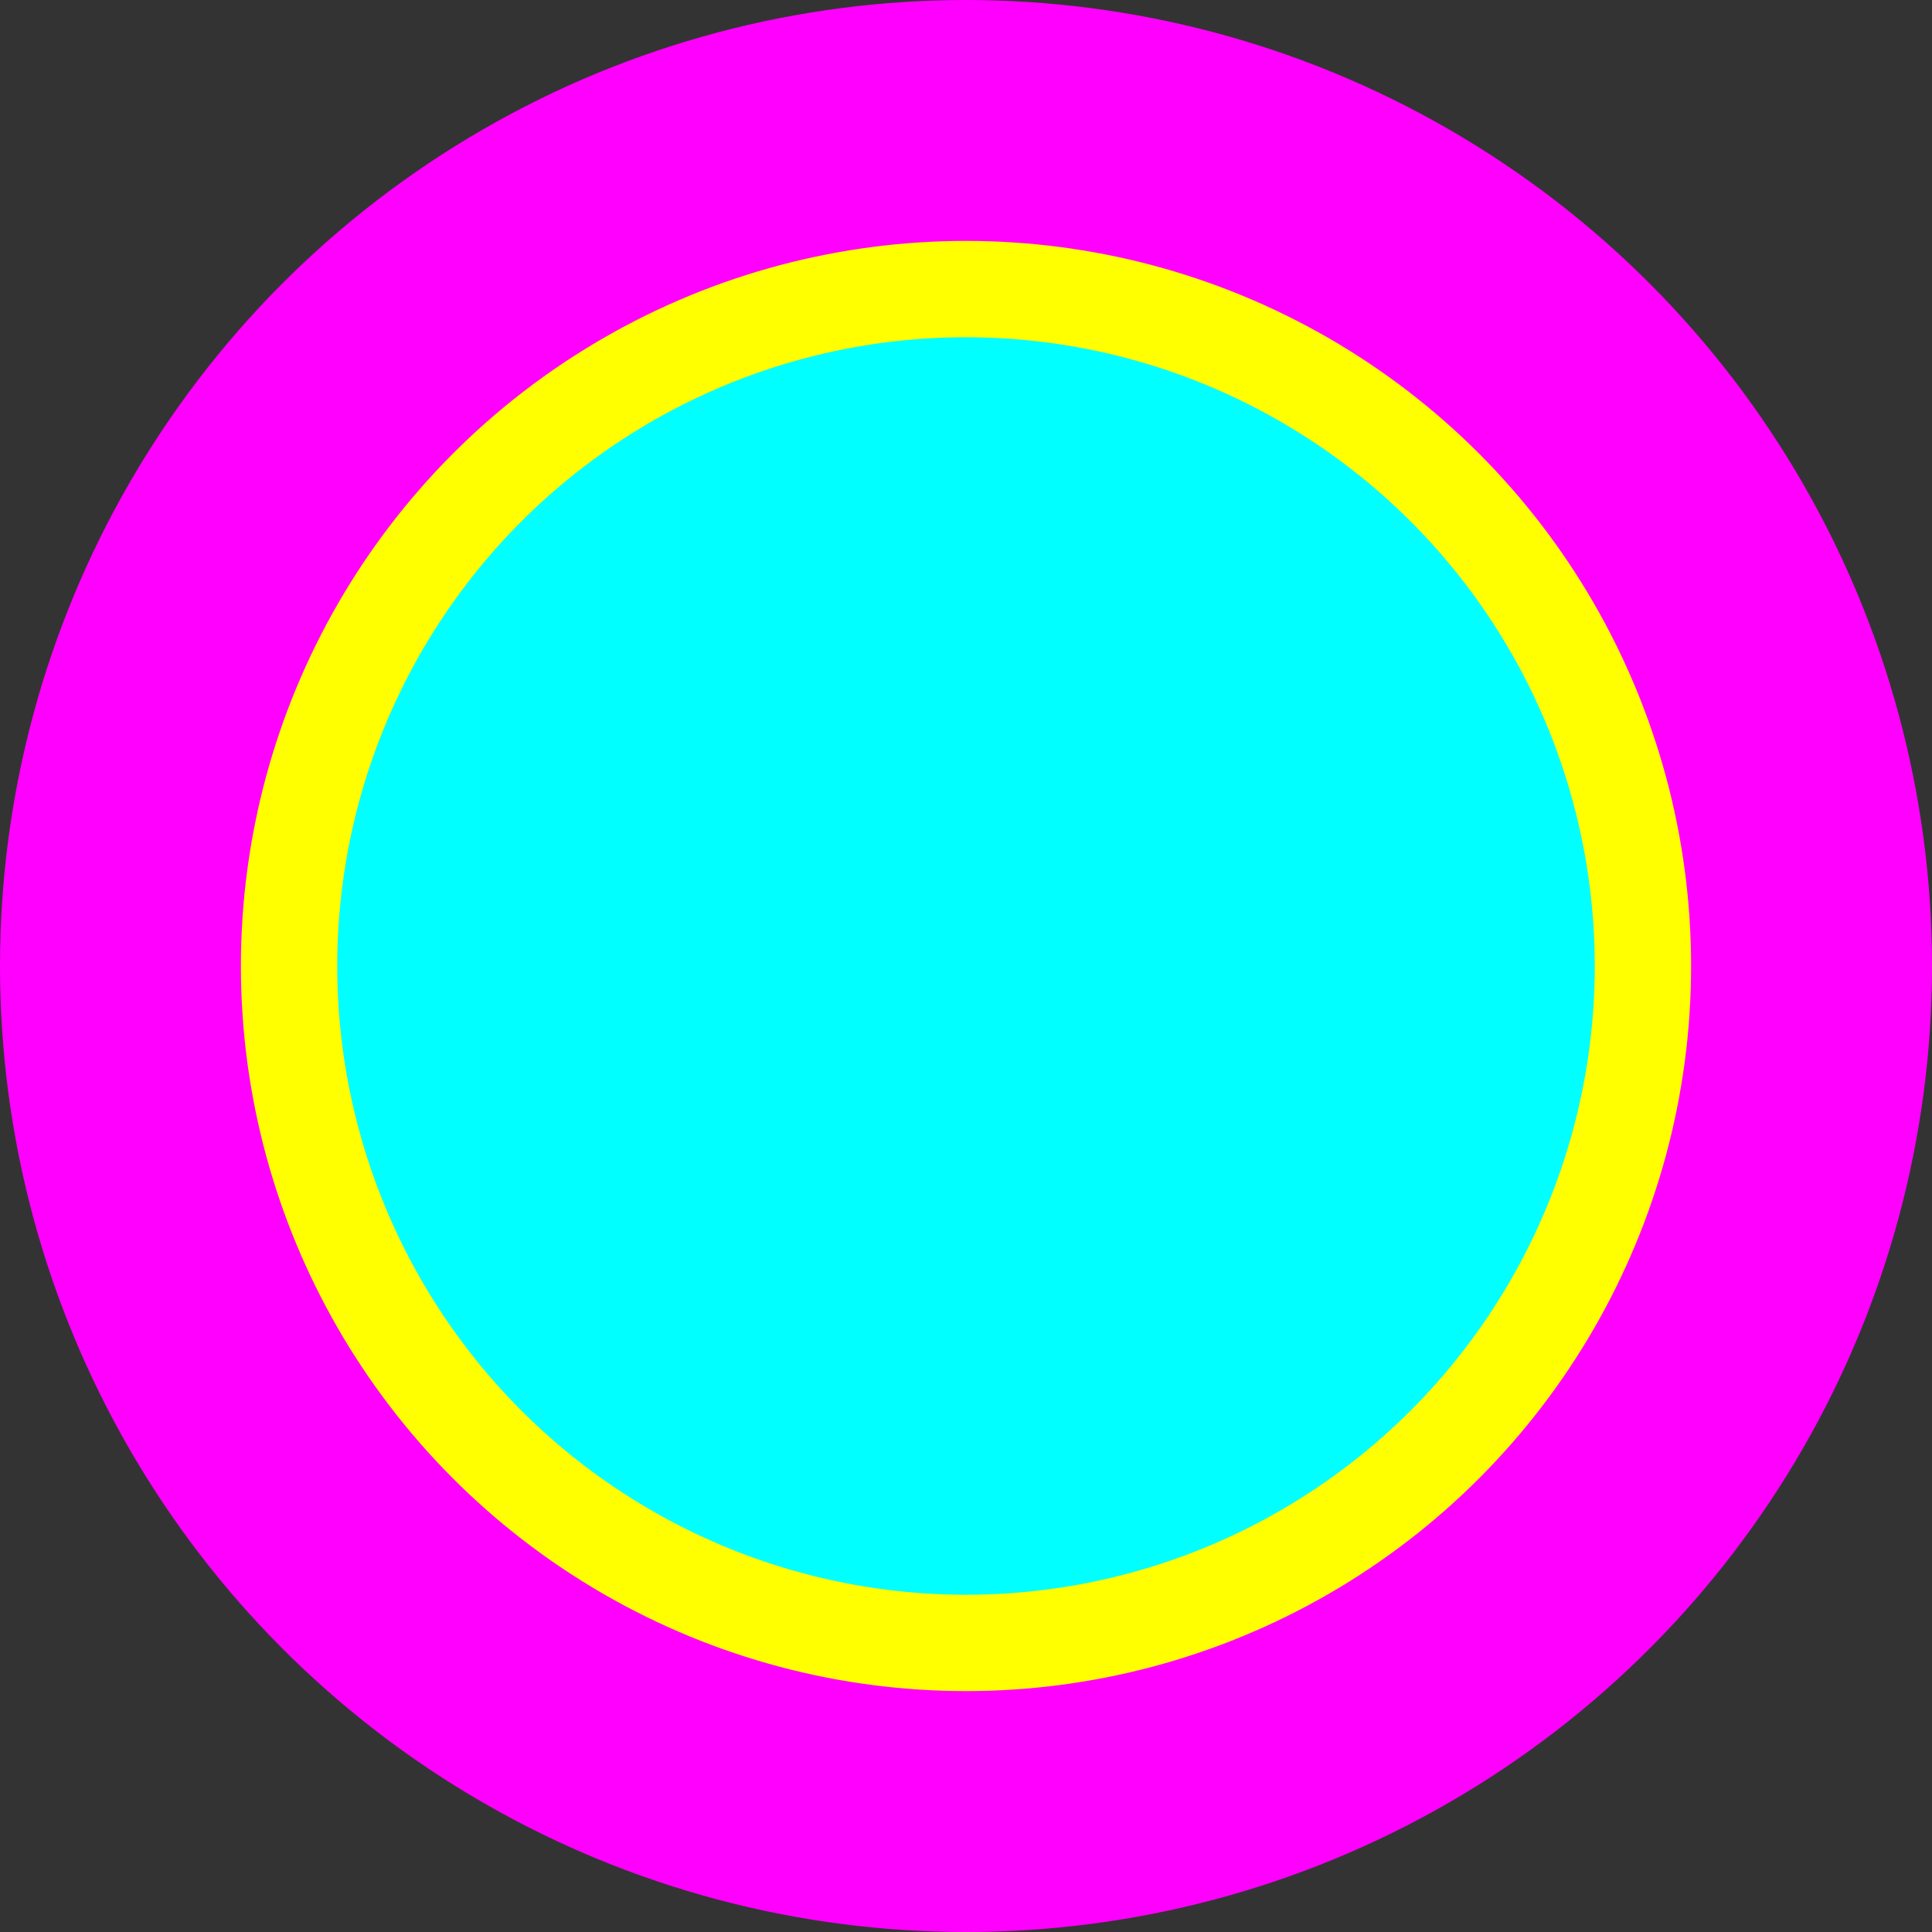 <?xml version="1.0" encoding="UTF-8"?>
<svg width="41cm" height="41cm" version="1.1" viewBox="-1 -1 802 802" xmlns="http://www.w3.org/2000/svg">
 <rect x="-1" y="-1" width="802" height="802" fill="#333333" stroke="none"/>
 <g stroke-width="2">
  <circle cx="400" cy="400" r="400" fill="#ff00ff" stroke="#ff00ff"/>
  <circle cx="400" cy="400" r="300" fill="#ffff00" stroke="#ffff00"/>
  <circle cx="400" cy="400" r="260" fill="#00ffff" stroke="#00ffff"/>
 </g>
</svg>
